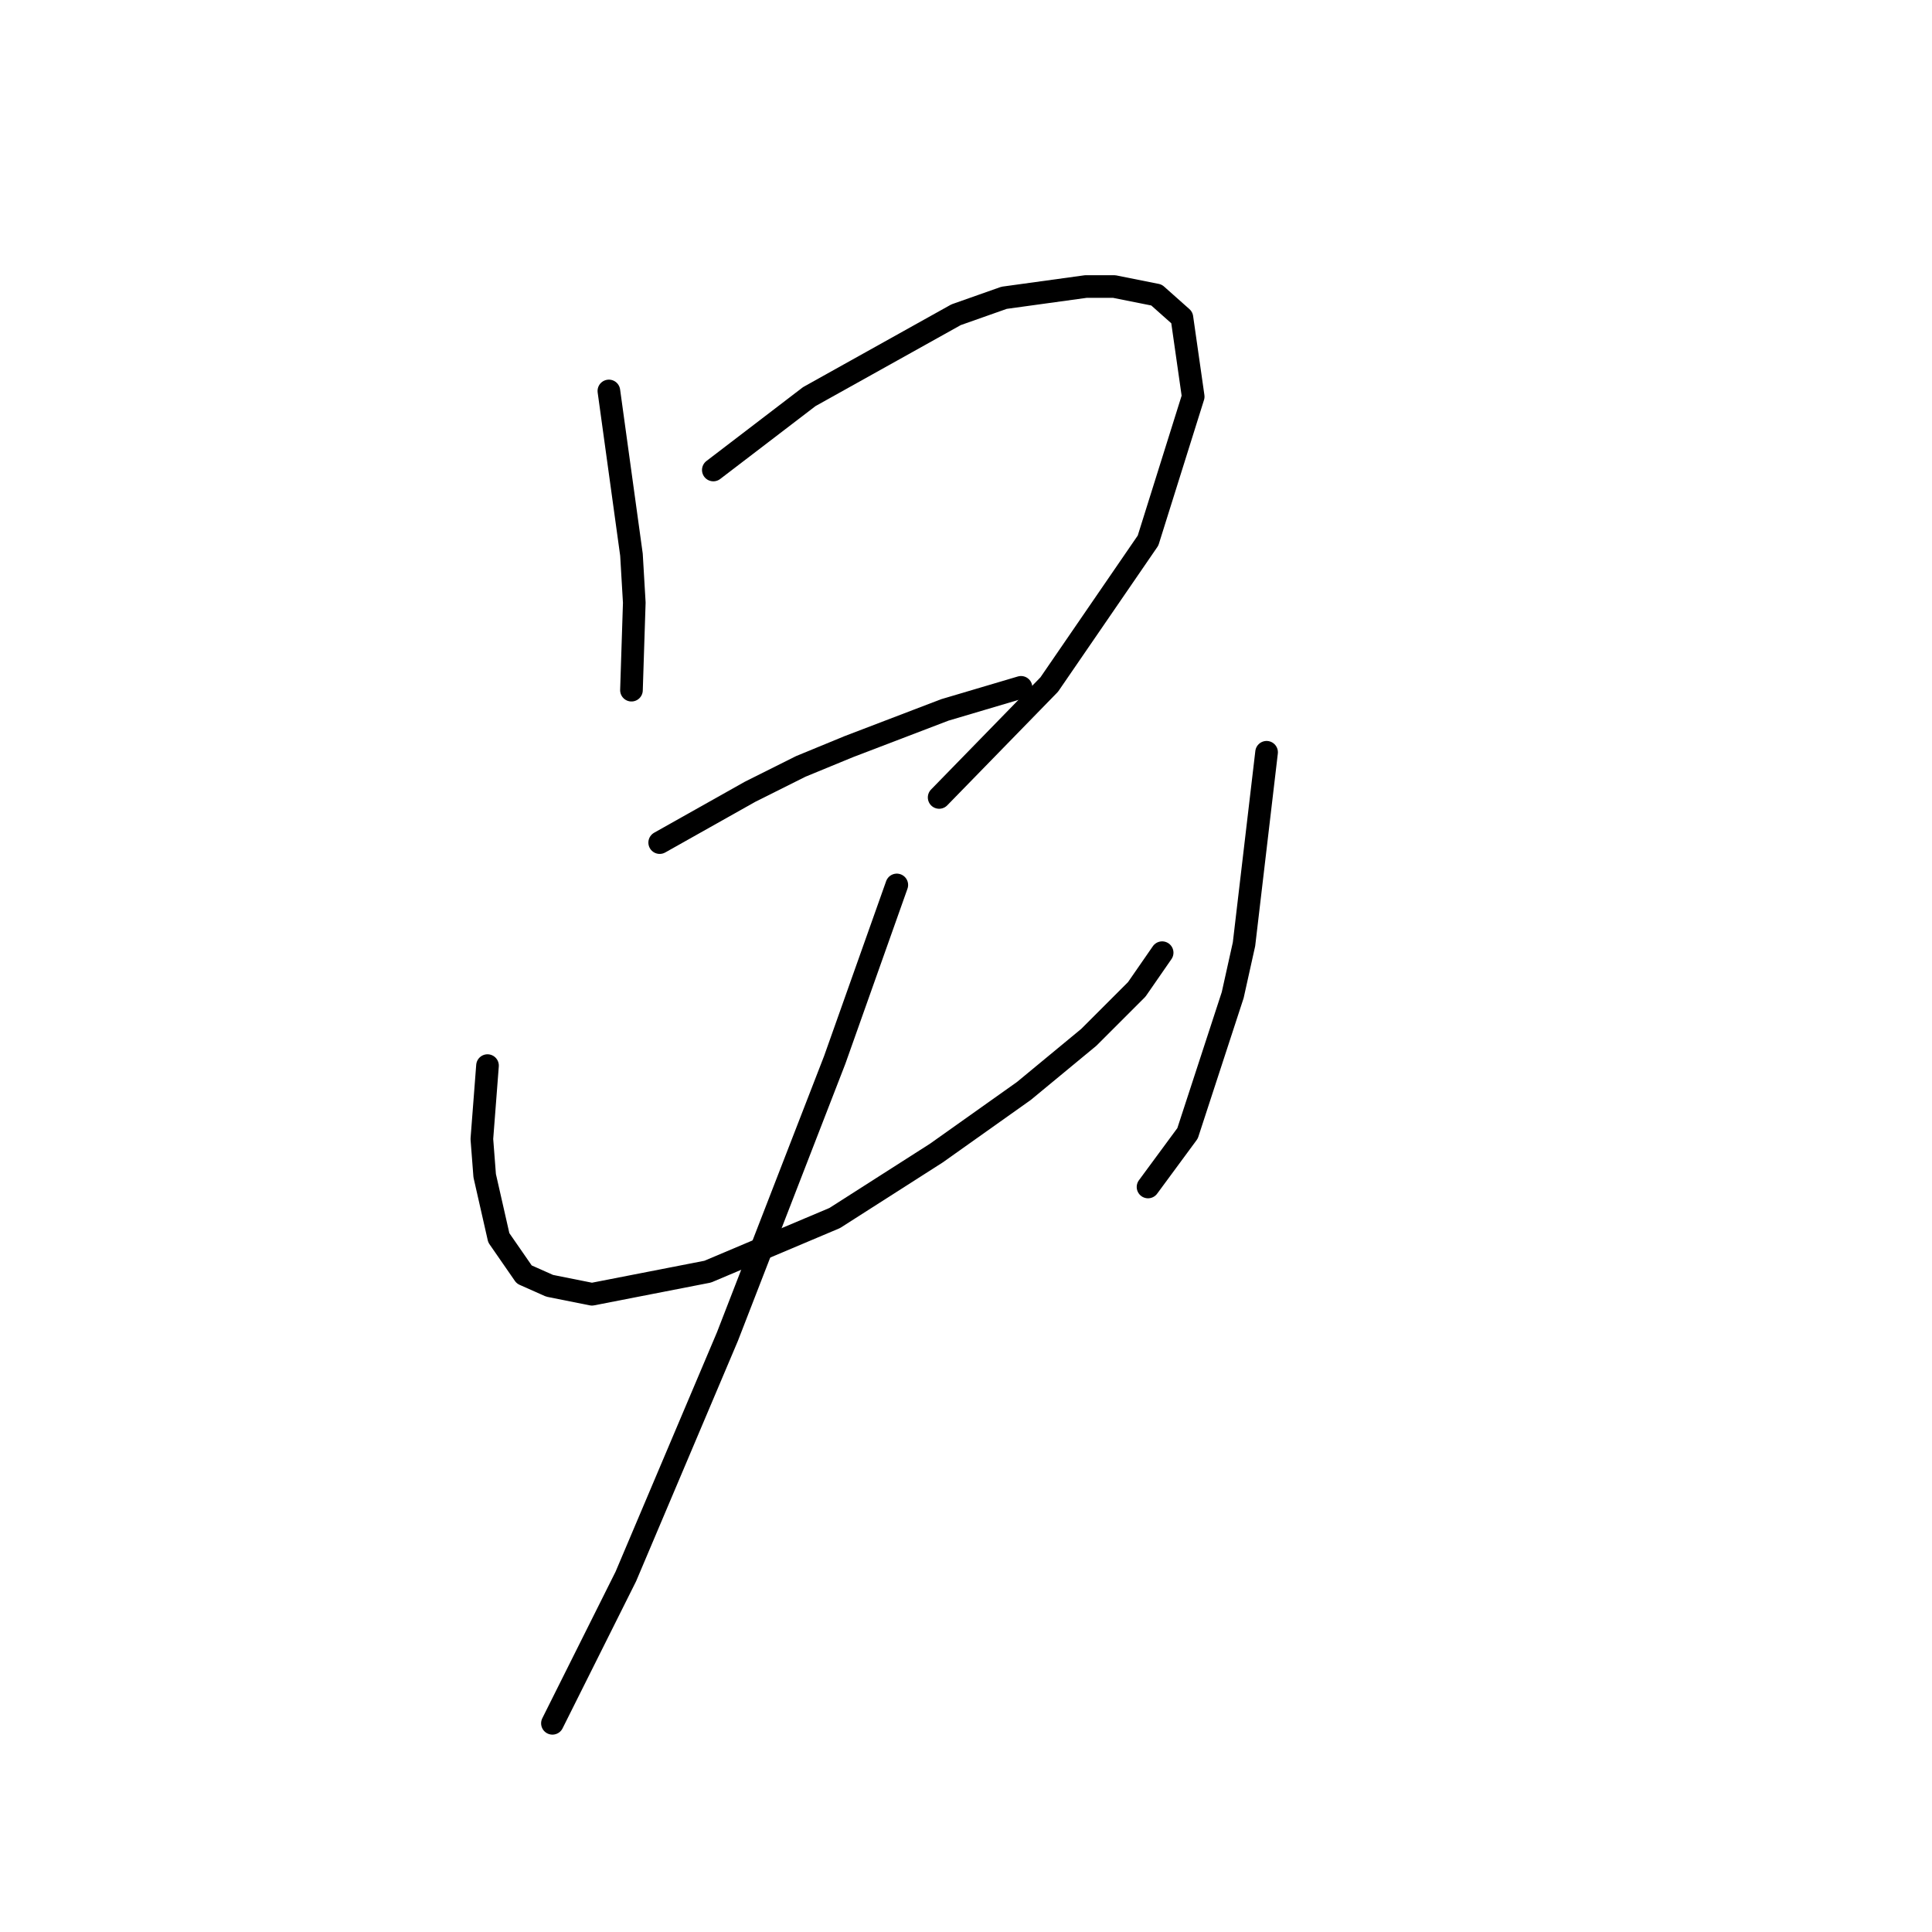 <?xml version="1.0" standalone="no"?>
    <svg width="256" height="256" xmlns="http://www.w3.org/2000/svg" version="1.1">
    <polyline stroke="black" stroke-width="3" stroke-linecap="round" fill="transparent" stroke-linejoin="round" points="80.68 51.804 82.176 62.651 83.672 73.498 84.046 79.856 83.672 91.451 83.672 91.451 " />
        <polyline stroke="black" stroke-width="3" stroke-linecap="round" fill="transparent" stroke-linejoin="round" points="94.519 62.277 100.878 57.415 107.236 52.552 126.686 41.705 133.044 39.461 143.891 37.965 147.632 37.965 153.242 39.087 156.608 42.079 158.104 52.552 152.12 71.628 139.029 90.703 124.442 105.665 124.442 105.665 " />
        <polyline stroke="black" stroke-width="3" stroke-linecap="round" fill="transparent" stroke-linejoin="round" points="87.413 111.649 93.397 108.283 99.382 104.917 106.114 101.55 112.473 98.932 125.19 94.07 135.289 91.077 135.289 91.077 " />
        <polyline stroke="black" stroke-width="3" stroke-linecap="round" fill="transparent" stroke-linejoin="round" points="64.597 141.198 64.223 146.06 63.849 150.922 64.223 155.785 66.093 164.013 69.459 168.876 72.825 170.372 78.436 171.494 93.771 168.502 110.603 161.395 124.068 152.792 135.663 144.564 144.265 137.457 150.624 131.099 153.99 126.236 153.99 126.236 " />
        <polyline stroke="black" stroke-width="3" stroke-linecap="round" fill="transparent" stroke-linejoin="round" points="167.829 99.68 166.333 112.397 164.837 125.114 163.341 131.847 157.356 150.174 152.12 157.281 152.12 157.281 " />
        <polyline stroke="black" stroke-width="3" stroke-linecap="round" fill="transparent" stroke-linejoin="round" points="118.831 117.26 114.717 128.854 110.603 140.449 96.389 177.104 82.924 208.897 73.2 228.347 73.2 228.347 " />
        </svg>